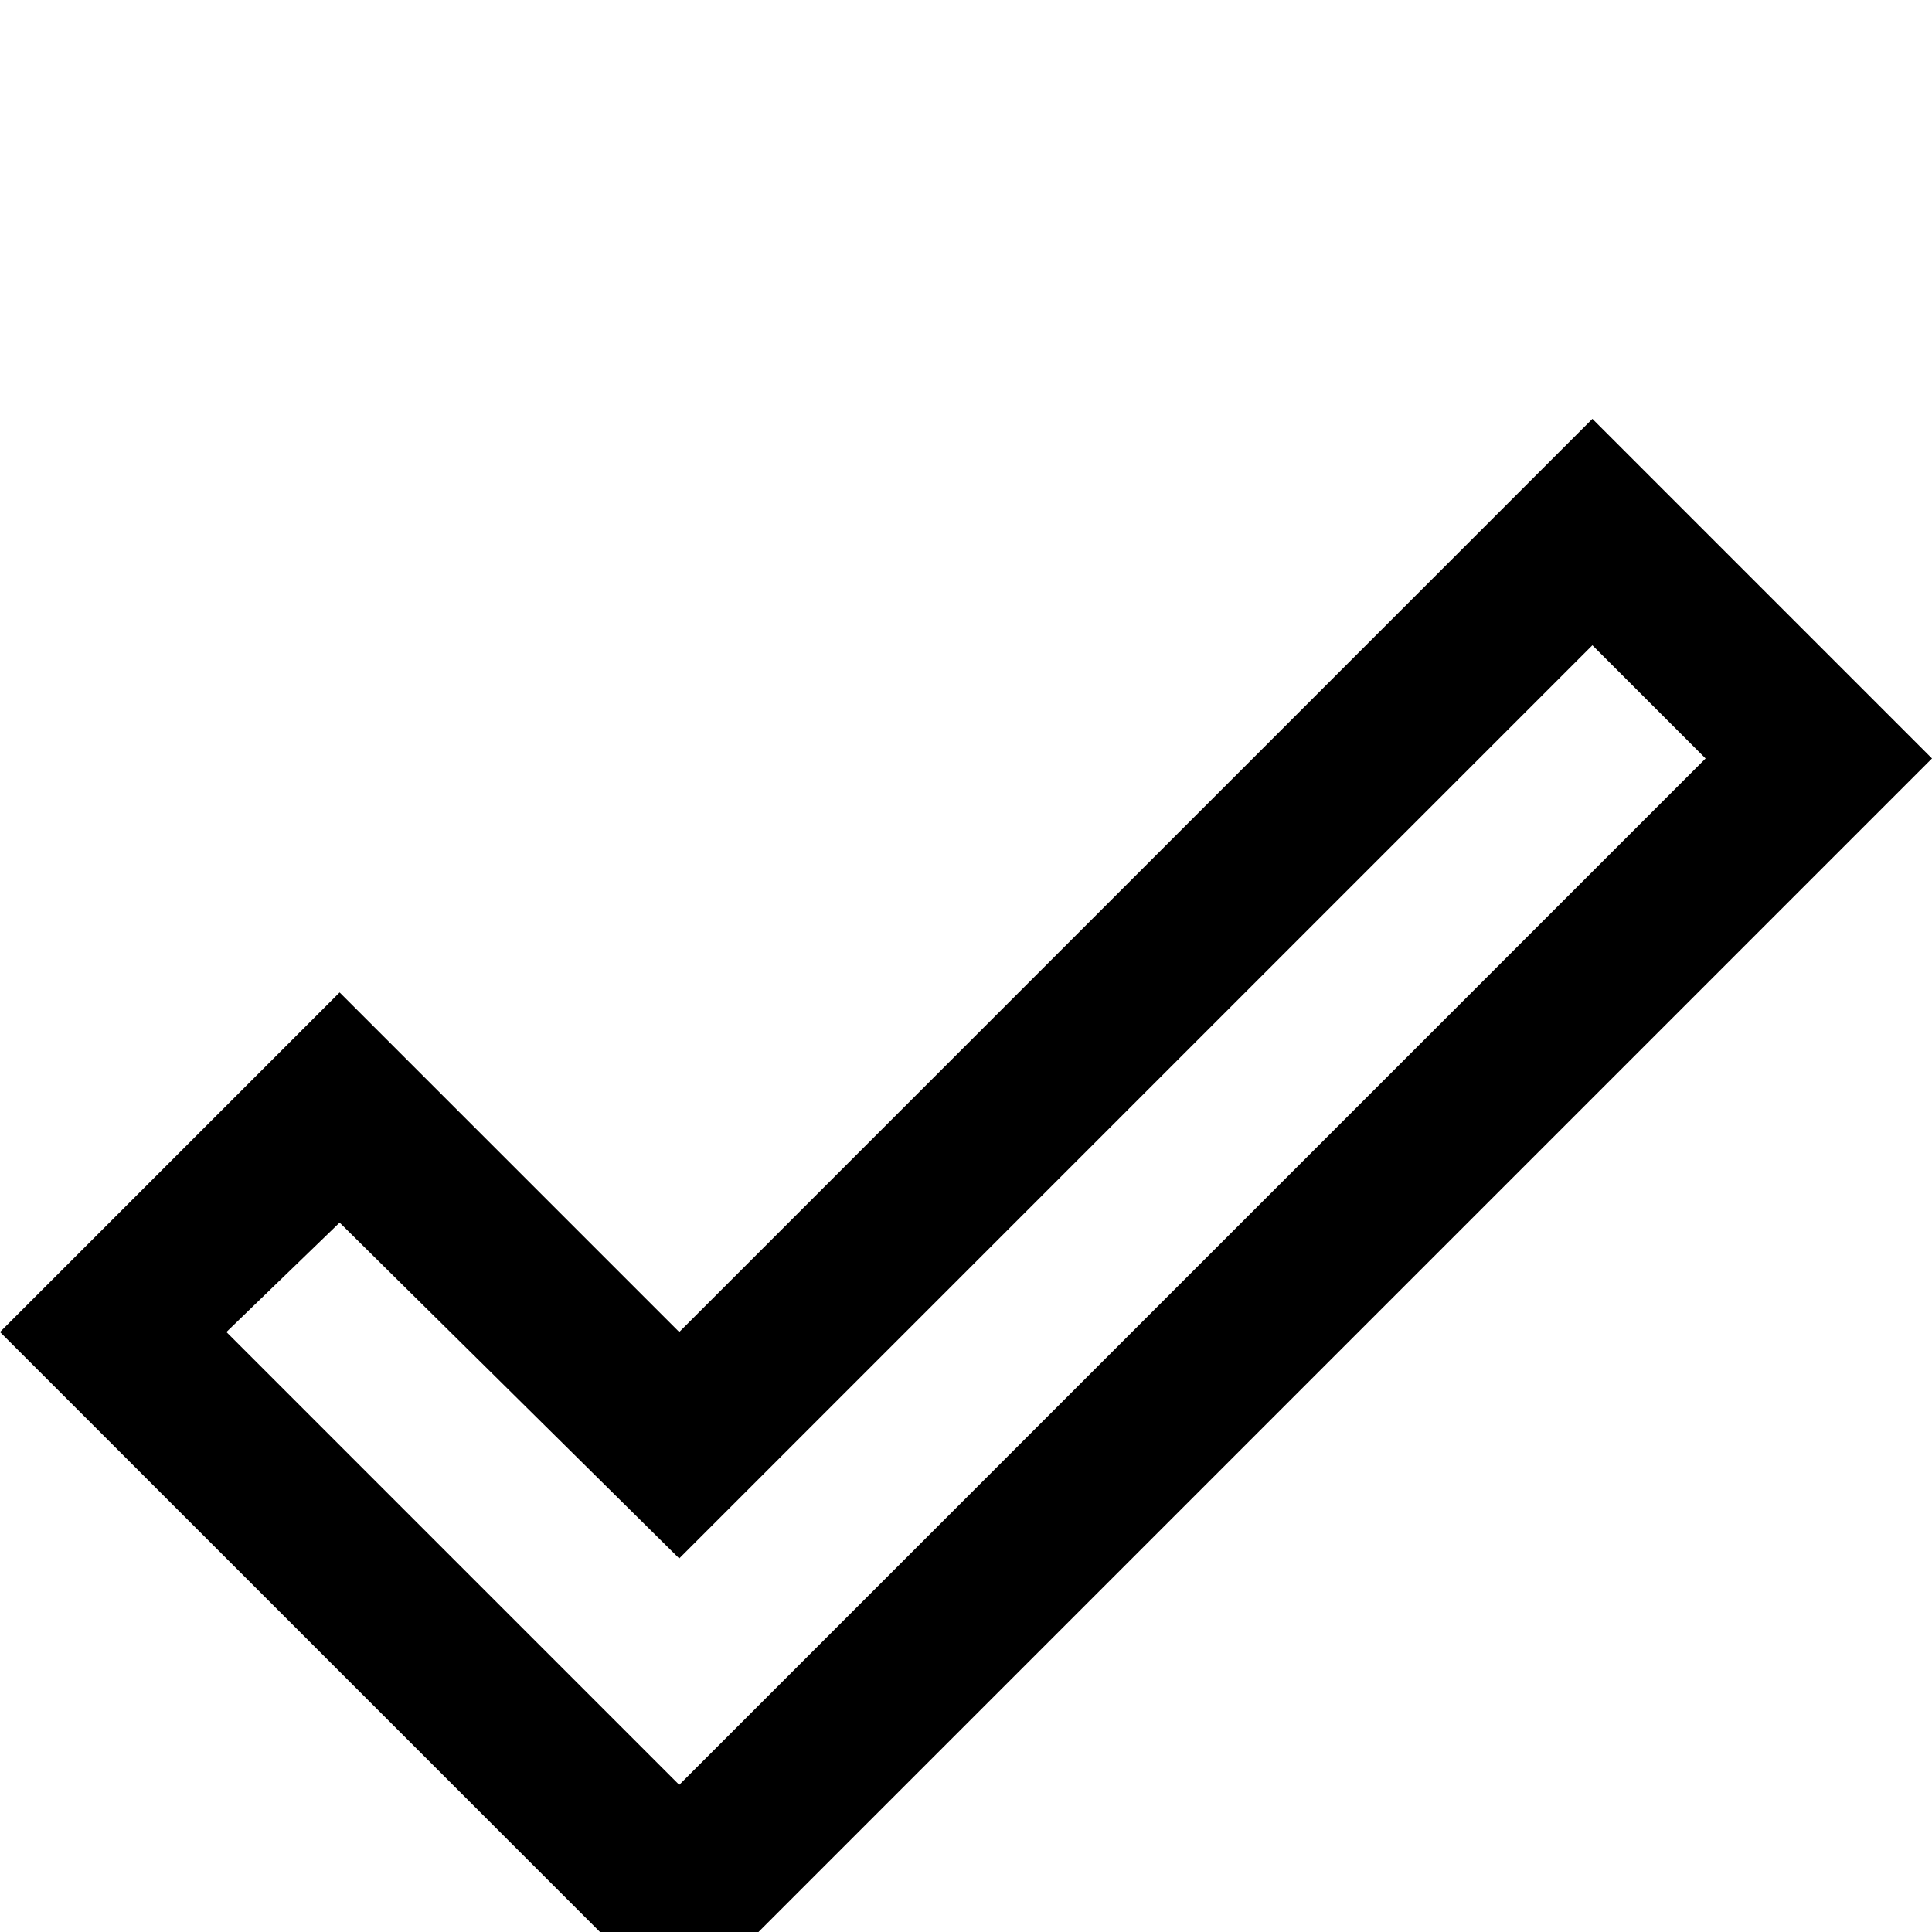 <svg xmlns="http://www.w3.org/2000/svg" viewBox="0 -512 512 512">
	<path fill="#000000" d="M422 -401L512 -311L180 21L0 -159L90 -249L180 -159ZM422 -341L180 -99L90 -188L60 -159L180 -39L452 -311Z"/>
</svg>